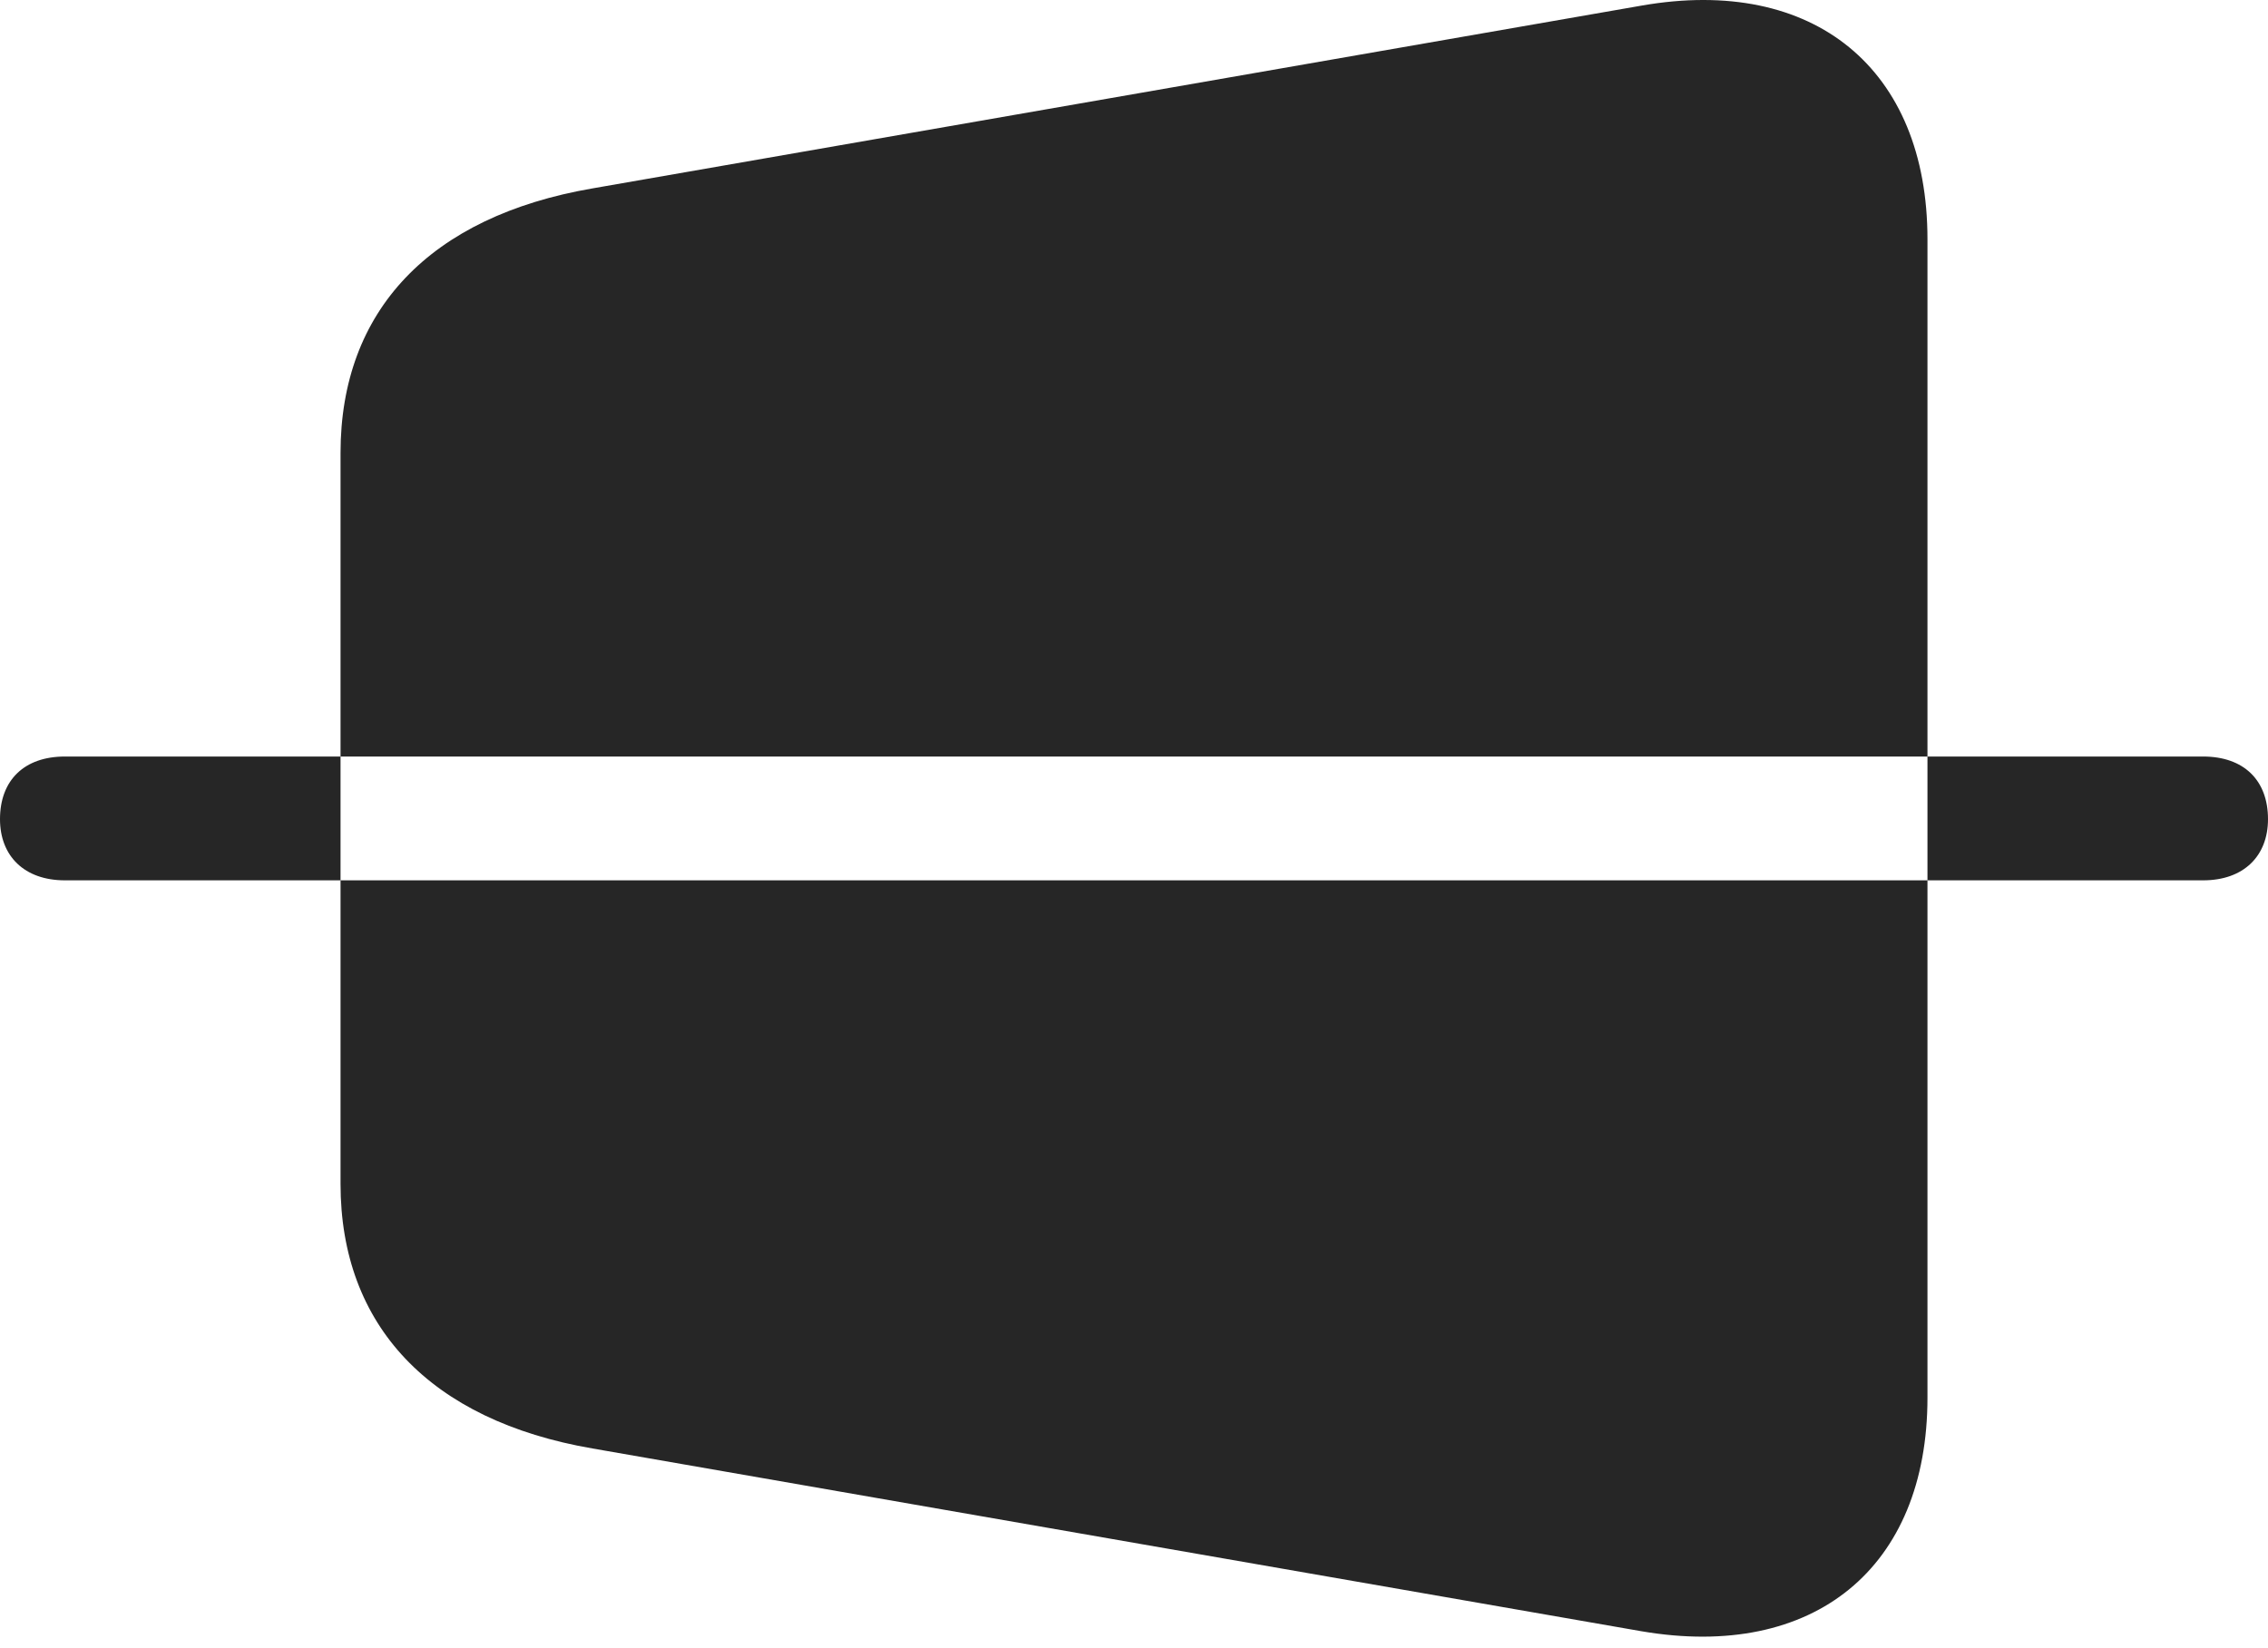 <?xml version="1.0" encoding="UTF-8"?>
<!--Generator: Apple Native CoreSVG 326-->
<!DOCTYPE svg
PUBLIC "-//W3C//DTD SVG 1.1//EN"
       "http://www.w3.org/Graphics/SVG/1.1/DTD/svg11.dtd">
<svg version="1.1" xmlns="http://www.w3.org/2000/svg" xmlns:xlink="http://www.w3.org/1999/xlink" viewBox="0 0 769.25 559.062">
 <g>
  <rect height="559.062" opacity="0" width="769.25" x="0" y="0"/>
  <path d="M201 491.406L556.75 553.406C615.25 563.406 653.75 531.906 653.75 474.156L653.75 81.156C653.75 23.406 615.25-8.344 556.75 1.906L201 63.906C145.75 73.406 115.5 105.406 115.5 153.656L115.5 401.656C115.5 449.656 145.75 481.906 201 491.406ZM22 298.656C8.25 298.656 0 290.406 0 277.906C0 264.656 8.25 256.656 22 256.656L747.25 256.656C761 256.656 769.25 264.656 769.25 277.906C769.25 290.406 761 298.656 747.25 298.656Z" fill="black" fill-opacity="0.85"/>
 </g>
</svg>
